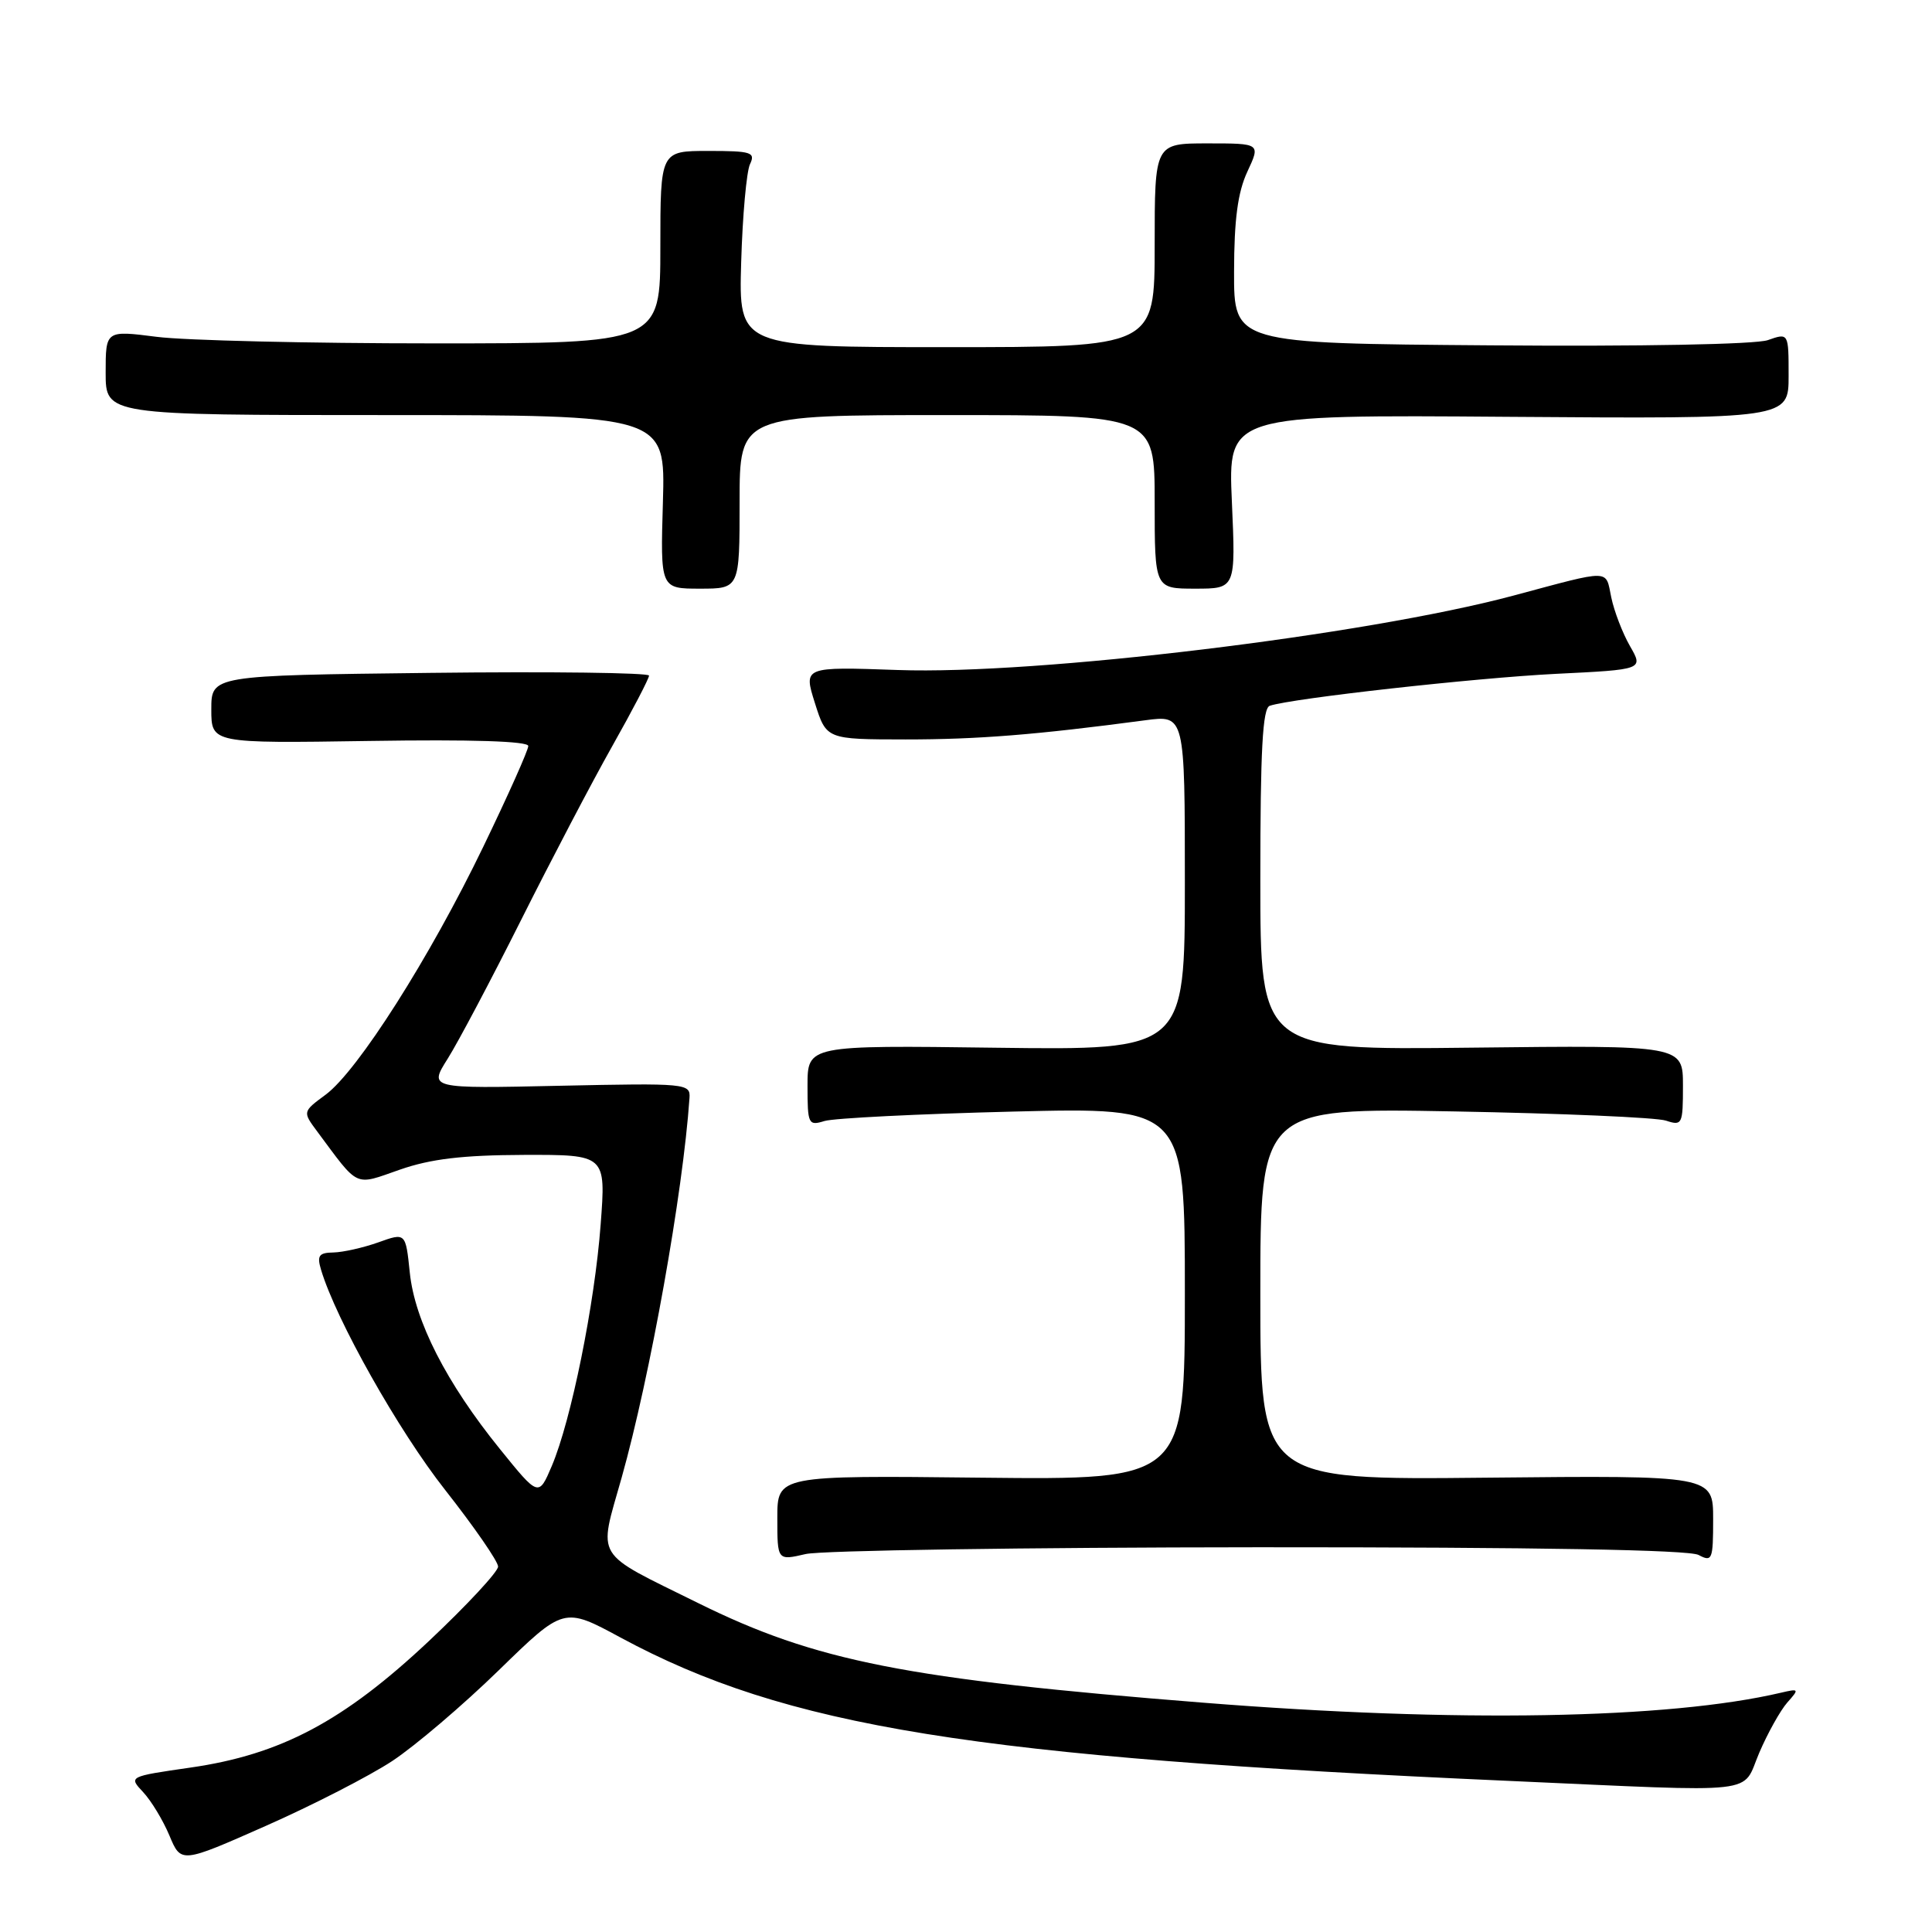 <?xml version="1.0" encoding="UTF-8" standalone="no"?>
<!DOCTYPE svg PUBLIC "-//W3C//DTD SVG 1.1//EN" "http://www.w3.org/Graphics/SVG/1.1/DTD/svg11.dtd" >
<svg xmlns="http://www.w3.org/2000/svg" xmlns:xlink="http://www.w3.org/1999/xlink" version="1.1" viewBox="0 0 256 256">
 <g >
 <path fill="currentColor"
d=" M 51.98 233.34 C 55.02 231.33 61.37 225.92 66.10 221.31 C 74.71 212.92 74.71 212.92 82.22 216.98 C 104.22 228.84 128.92 232.83 200.00 235.98 C 233.92 237.49 230.71 237.85 233.11 232.25 C 234.23 229.64 235.90 226.65 236.82 225.60 C 238.43 223.79 238.39 223.73 236.00 224.29 C 221.09 227.79 192.97 228.28 159.50 225.62 C 120.10 222.50 108.10 220.13 92.50 212.41 C 78.51 205.49 79.28 206.76 82.37 195.80 C 86.15 182.36 90.50 158.05 91.36 145.50 C 91.50 143.56 90.99 143.51 74.16 143.87 C 56.82 144.25 56.82 144.25 59.33 140.27 C 60.71 138.08 65.08 129.82 69.05 121.90 C 73.02 113.98 78.45 103.61 81.13 98.86 C 83.81 94.11 86.00 89.91 86.00 89.52 C 86.00 89.14 72.95 88.97 57.00 89.16 C 28.00 89.50 28.00 89.50 28.00 94.00 C 28.00 98.50 28.00 98.50 49.00 98.18 C 62.51 97.97 70.00 98.21 70.00 98.85 C 70.00 99.40 67.32 105.40 64.05 112.17 C 56.96 126.87 47.40 141.91 43.15 145.05 C 40.09 147.31 40.09 147.31 42.02 149.91 C 47.65 157.48 46.86 157.12 53.00 154.98 C 57.08 153.56 61.30 153.06 69.39 153.03 C 80.29 153.00 80.29 153.00 79.59 162.25 C 78.80 172.82 75.68 188.20 73.12 194.24 C 71.37 198.35 71.37 198.35 66.23 191.99 C 59.15 183.24 54.96 175.04 54.30 168.63 C 53.75 163.32 53.75 163.32 50.13 164.62 C 48.13 165.33 45.46 165.93 44.18 165.96 C 42.25 165.99 41.98 166.38 42.54 168.25 C 44.52 174.87 52.81 189.59 58.98 197.42 C 62.84 202.33 66.00 206.90 66.00 207.58 C 66.00 208.26 61.88 212.69 56.85 217.43 C 45.55 228.06 37.22 232.49 25.26 234.21 C 17.03 235.40 17.03 235.40 18.97 237.47 C 20.03 238.60 21.60 241.19 22.45 243.22 C 23.99 246.91 23.99 246.91 35.22 241.94 C 41.40 239.21 48.94 235.34 51.98 233.34 Z  M 166.82 205.02 C 203.77 205.01 223.80 205.36 225.07 206.04 C 226.87 207.00 227.00 206.69 227.00 201.29 C 227.00 195.50 227.00 195.50 197.00 195.80 C 167.00 196.11 167.00 196.11 167.00 171.46 C 167.00 146.80 167.00 146.80 192.75 147.27 C 206.91 147.53 219.51 148.07 220.75 148.49 C 222.90 149.20 223.00 148.99 223.00 143.87 C 223.00 138.50 223.00 138.50 195.00 138.82 C 167.00 139.14 167.00 139.14 167.00 116.54 C 167.00 99.35 167.30 93.84 168.25 93.52 C 171.19 92.53 195.43 89.83 206.13 89.29 C 217.77 88.72 217.77 88.72 215.98 85.61 C 215.00 83.90 213.88 80.99 213.50 79.15 C 212.71 75.39 213.68 75.40 200.50 78.93 C 180.89 84.17 137.38 89.43 118.98 88.78 C 106.46 88.34 106.46 88.34 107.98 93.16 C 109.50 97.97 109.50 97.97 120.00 97.98 C 129.58 97.98 137.24 97.37 151.75 95.44 C 157.00 94.74 157.00 94.74 157.00 116.95 C 157.00 139.15 157.00 139.15 132.00 138.83 C 107.00 138.50 107.00 138.50 107.00 143.87 C 107.00 148.97 107.11 149.20 109.25 148.54 C 110.49 148.16 121.74 147.60 134.25 147.29 C 157.00 146.73 157.00 146.73 157.00 171.41 C 157.00 196.09 157.00 196.09 130.00 195.80 C 103.00 195.50 103.00 195.50 103.00 201.14 C 103.00 206.79 103.00 206.79 106.75 205.92 C 108.81 205.44 135.84 205.04 166.82 205.02 Z  M 98.00 66.50 C 98.00 55.00 98.00 55.00 125.50 55.00 C 153.00 55.00 153.00 55.00 153.00 66.50 C 153.00 78.00 153.00 78.00 158.37 78.00 C 163.74 78.00 163.74 78.00 163.23 66.48 C 162.72 54.95 162.72 54.95 199.86 55.23 C 237.00 55.50 237.00 55.50 237.00 49.80 C 237.00 44.10 237.00 44.10 234.24 45.07 C 232.62 45.63 217.42 45.92 197.49 45.76 C 163.50 45.50 163.50 45.50 163.52 36.00 C 163.53 29.09 164.01 25.48 165.28 22.75 C 167.03 19.00 167.03 19.00 160.01 19.00 C 153.00 19.00 153.00 19.00 153.00 32.50 C 153.00 46.00 153.00 46.00 125.44 46.00 C 97.88 46.00 97.88 46.00 98.21 34.75 C 98.39 28.56 98.92 22.71 99.38 21.75 C 100.13 20.18 99.56 20.00 93.86 20.00 C 87.50 20.00 87.50 20.00 87.50 32.75 C 87.50 45.50 87.50 45.50 57.50 45.50 C 41.00 45.50 24.46 45.11 20.75 44.63 C 14.00 43.77 14.00 43.77 14.00 49.38 C 14.00 55.00 14.00 55.00 51.09 55.00 C 88.17 55.00 88.17 55.00 87.84 66.50 C 87.50 78.00 87.50 78.00 92.75 78.00 C 98.00 78.00 98.00 78.00 98.00 66.50 Z "/>
</g>
</svg>